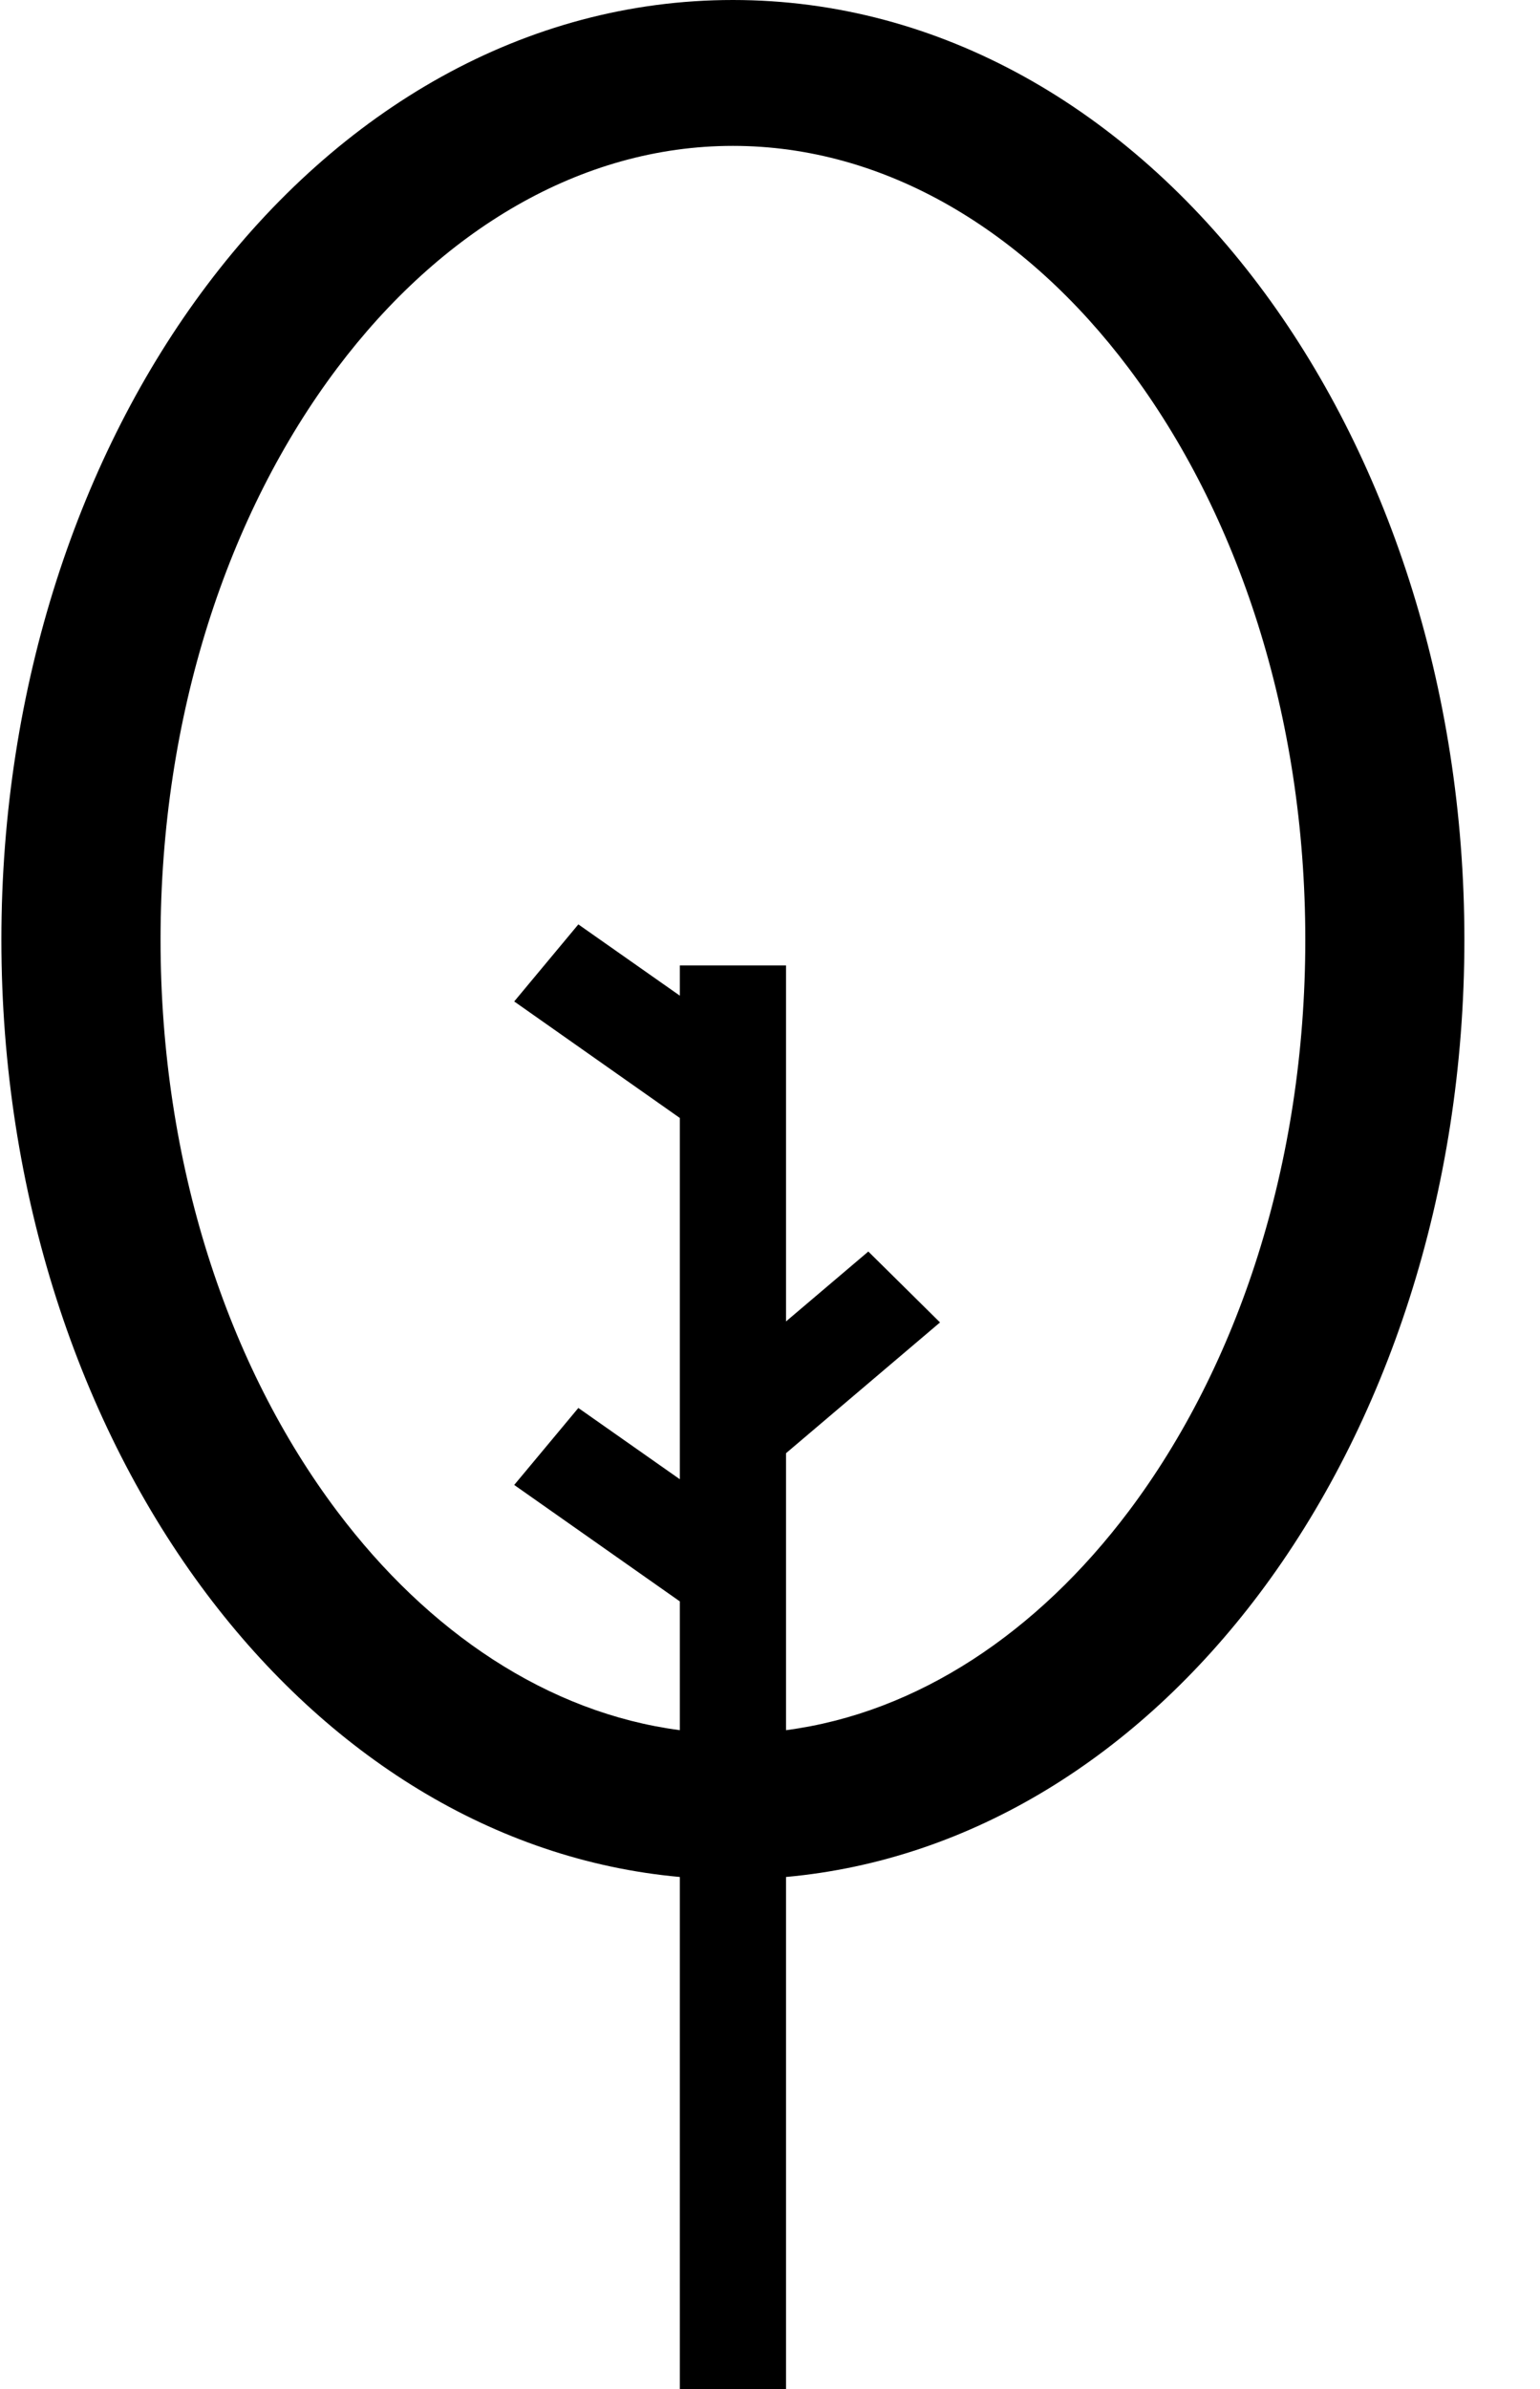 <svg width="20" height="31" viewBox="0 0 20 31" fill="none" xmlns="http://www.w3.org/2000/svg">
<path d="M9.518 0C12.215 0 14.63 1.416 16.353 3.705C17.999 5.892 19.018 8.896 19.018 12.194C19.018 15.492 17.999 18.495 16.353 20.683C14.778 22.775 12.625 24.137 10.208 24.356V31H8.829V24.356C6.411 24.137 4.259 22.775 2.684 20.683C1.037 18.495 0.018 15.492 0.018 12.194C0.018 8.896 1.037 5.892 2.684 3.705C4.407 1.416 6.821 0 9.518 0ZM10.208 12.528V17.147L11.277 16.24L12.208 17.16L10.208 18.857V22.451C11.916 22.227 13.473 21.184 14.658 19.611C16.075 17.728 16.952 15.107 16.952 12.194C16.952 9.281 16.075 6.66 14.658 4.777C13.317 2.995 11.497 1.893 9.518 1.893C7.54 1.893 5.721 2.995 4.379 4.777C2.961 6.66 2.085 9.281 2.085 12.194C2.085 15.107 2.961 17.728 4.379 19.611C5.563 21.184 7.119 22.227 8.829 22.451V20.78L6.678 19.269L7.511 18.27L8.829 19.195V14.507L6.678 12.995L7.511 11.995L8.829 12.92V12.528H10.208Z" fill="black"/>
</svg>
